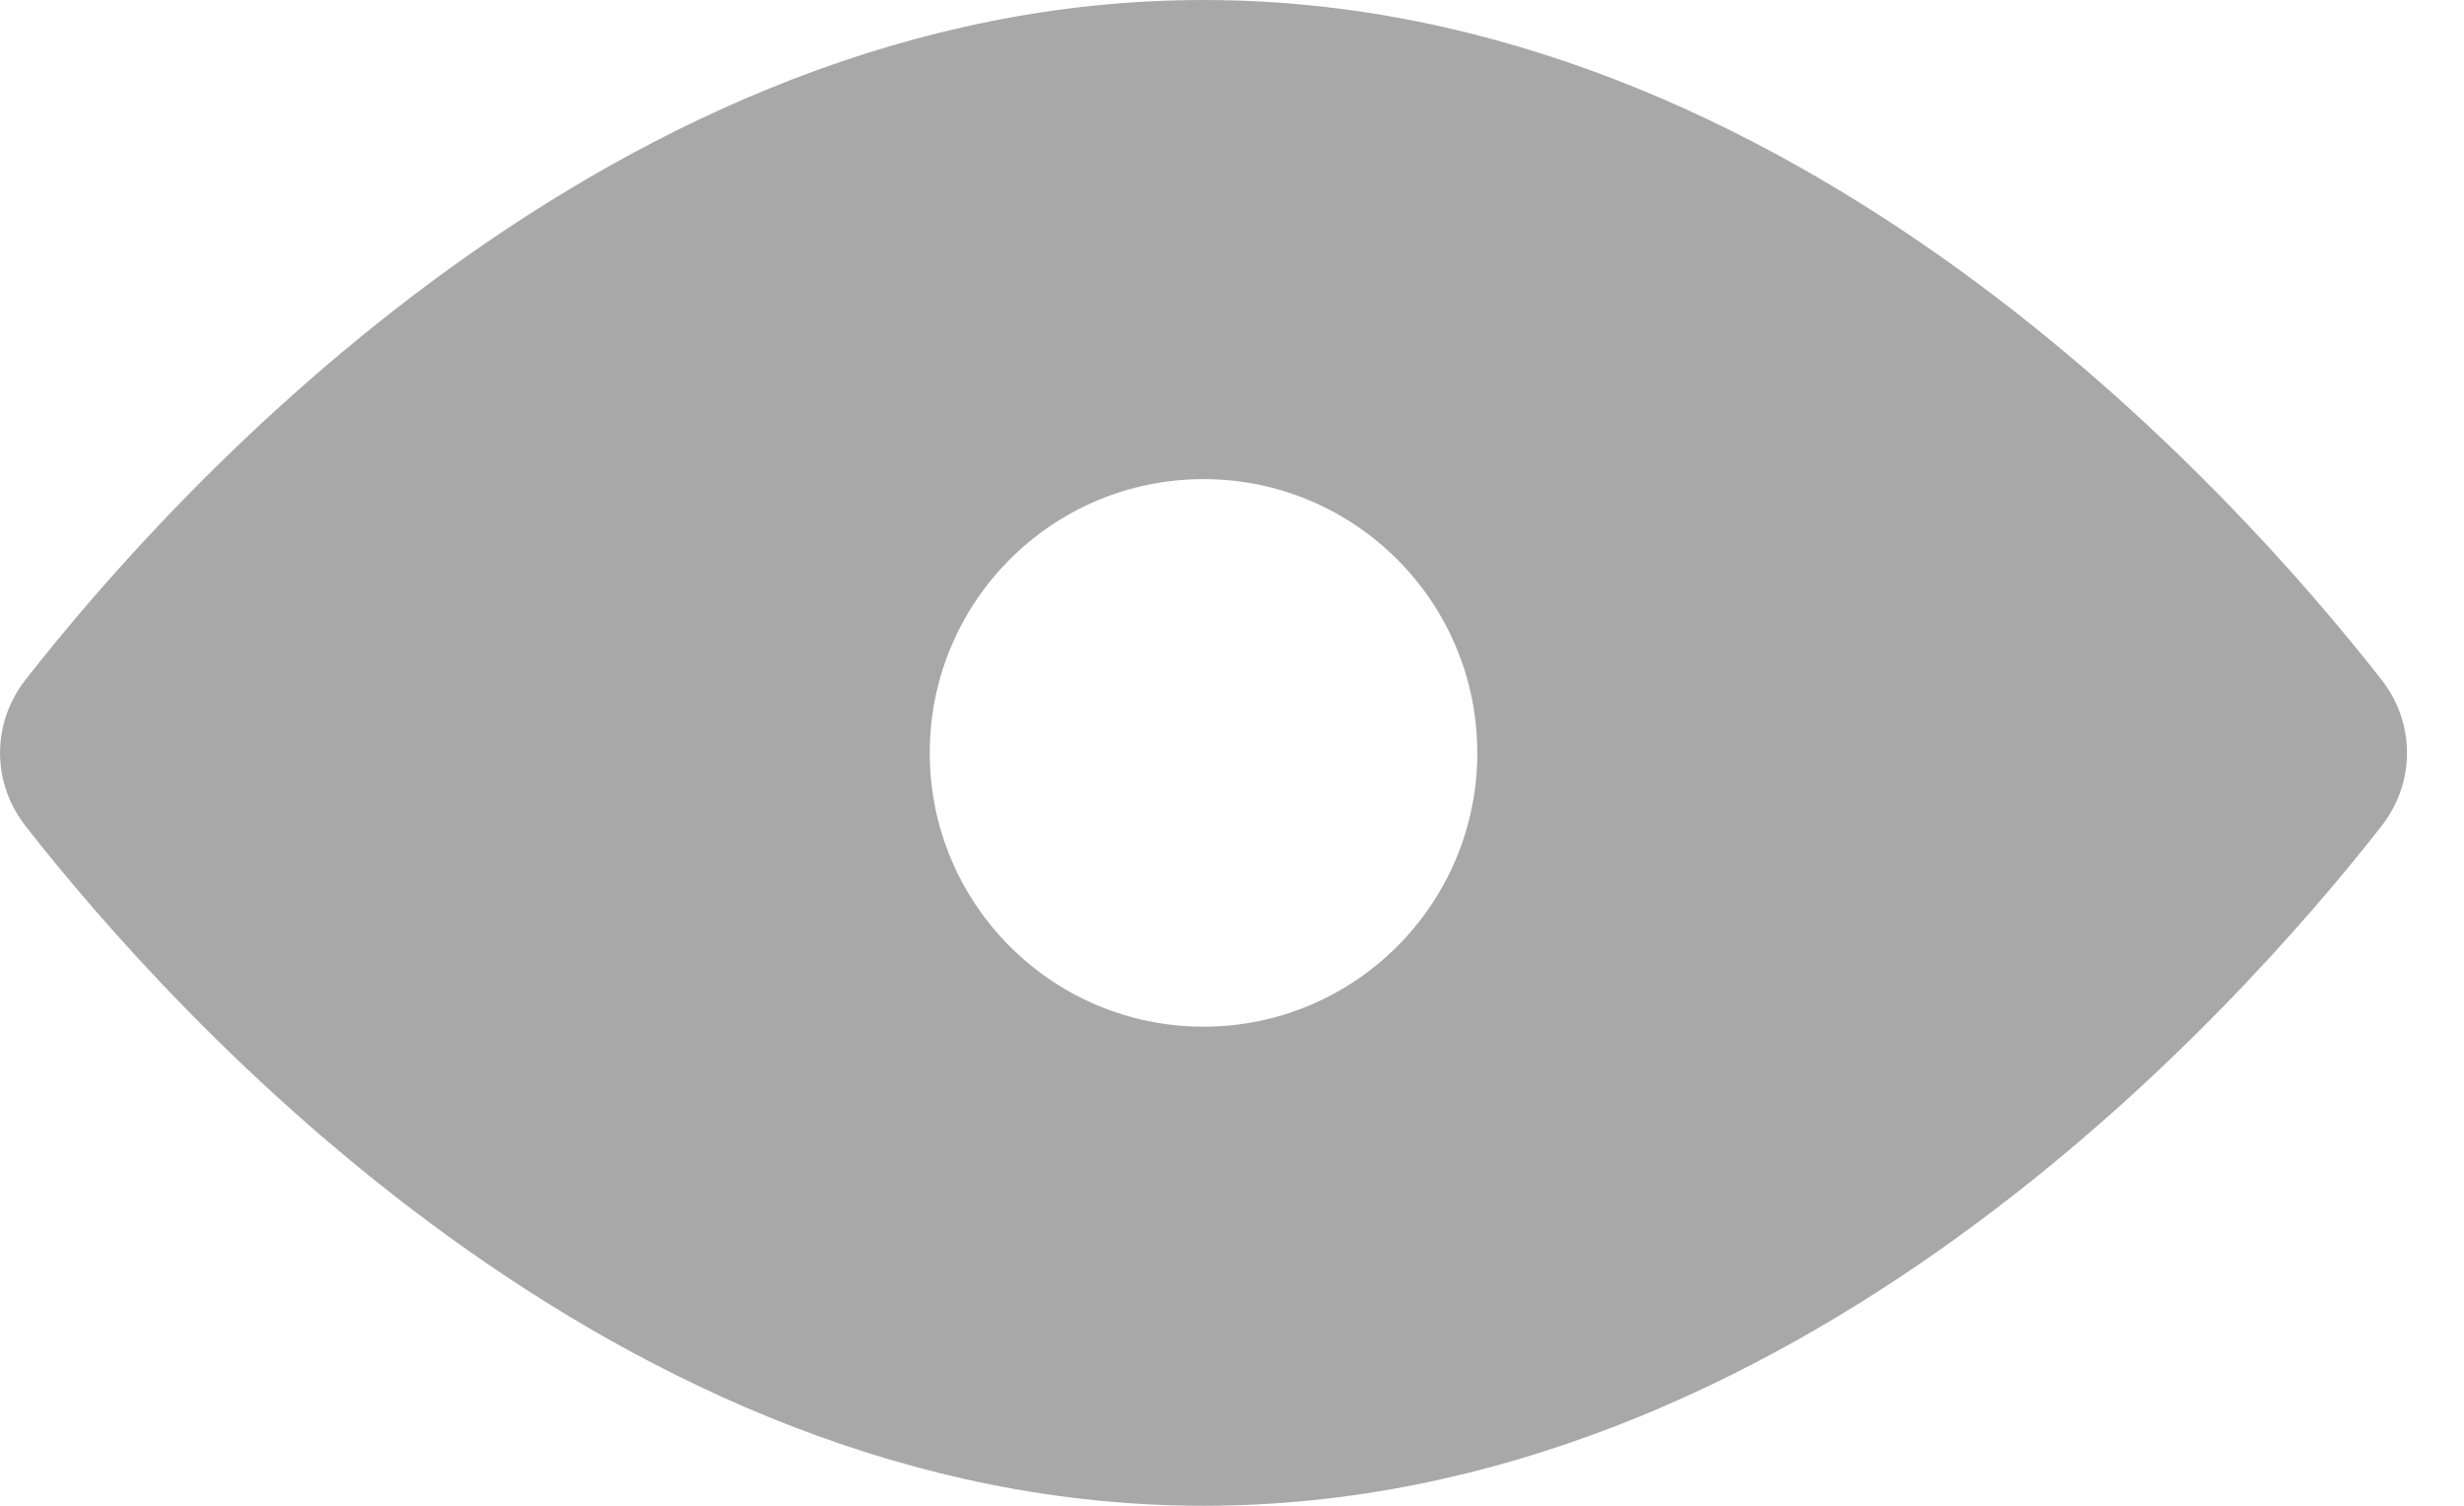 <svg width="18" height="11" viewBox="0 0 18 11" fill="none" xmlns="http://www.w3.org/2000/svg">
<path fill-rule="evenodd" clip-rule="evenodd" d="M0.187 4.965C1.268 3.583 4.487 0 8.792 0C13.097 0 16.316 3.583 17.397 4.965C17.646 5.283 17.646 5.717 17.397 6.035C16.316 7.417 13.097 11 8.792 11C4.487 11 1.268 7.417 0.187 6.035C-0.062 5.717 -0.062 5.283 0.187 4.965ZM8.792 7.5C9.896 7.5 10.792 6.605 10.792 5.5C10.792 4.395 9.896 3.5 8.792 3.5C7.687 3.5 6.792 4.395 6.792 5.5C6.792 6.605 7.687 7.5 8.792 7.5Z" fill="#A8A8A8"/>
</svg>
